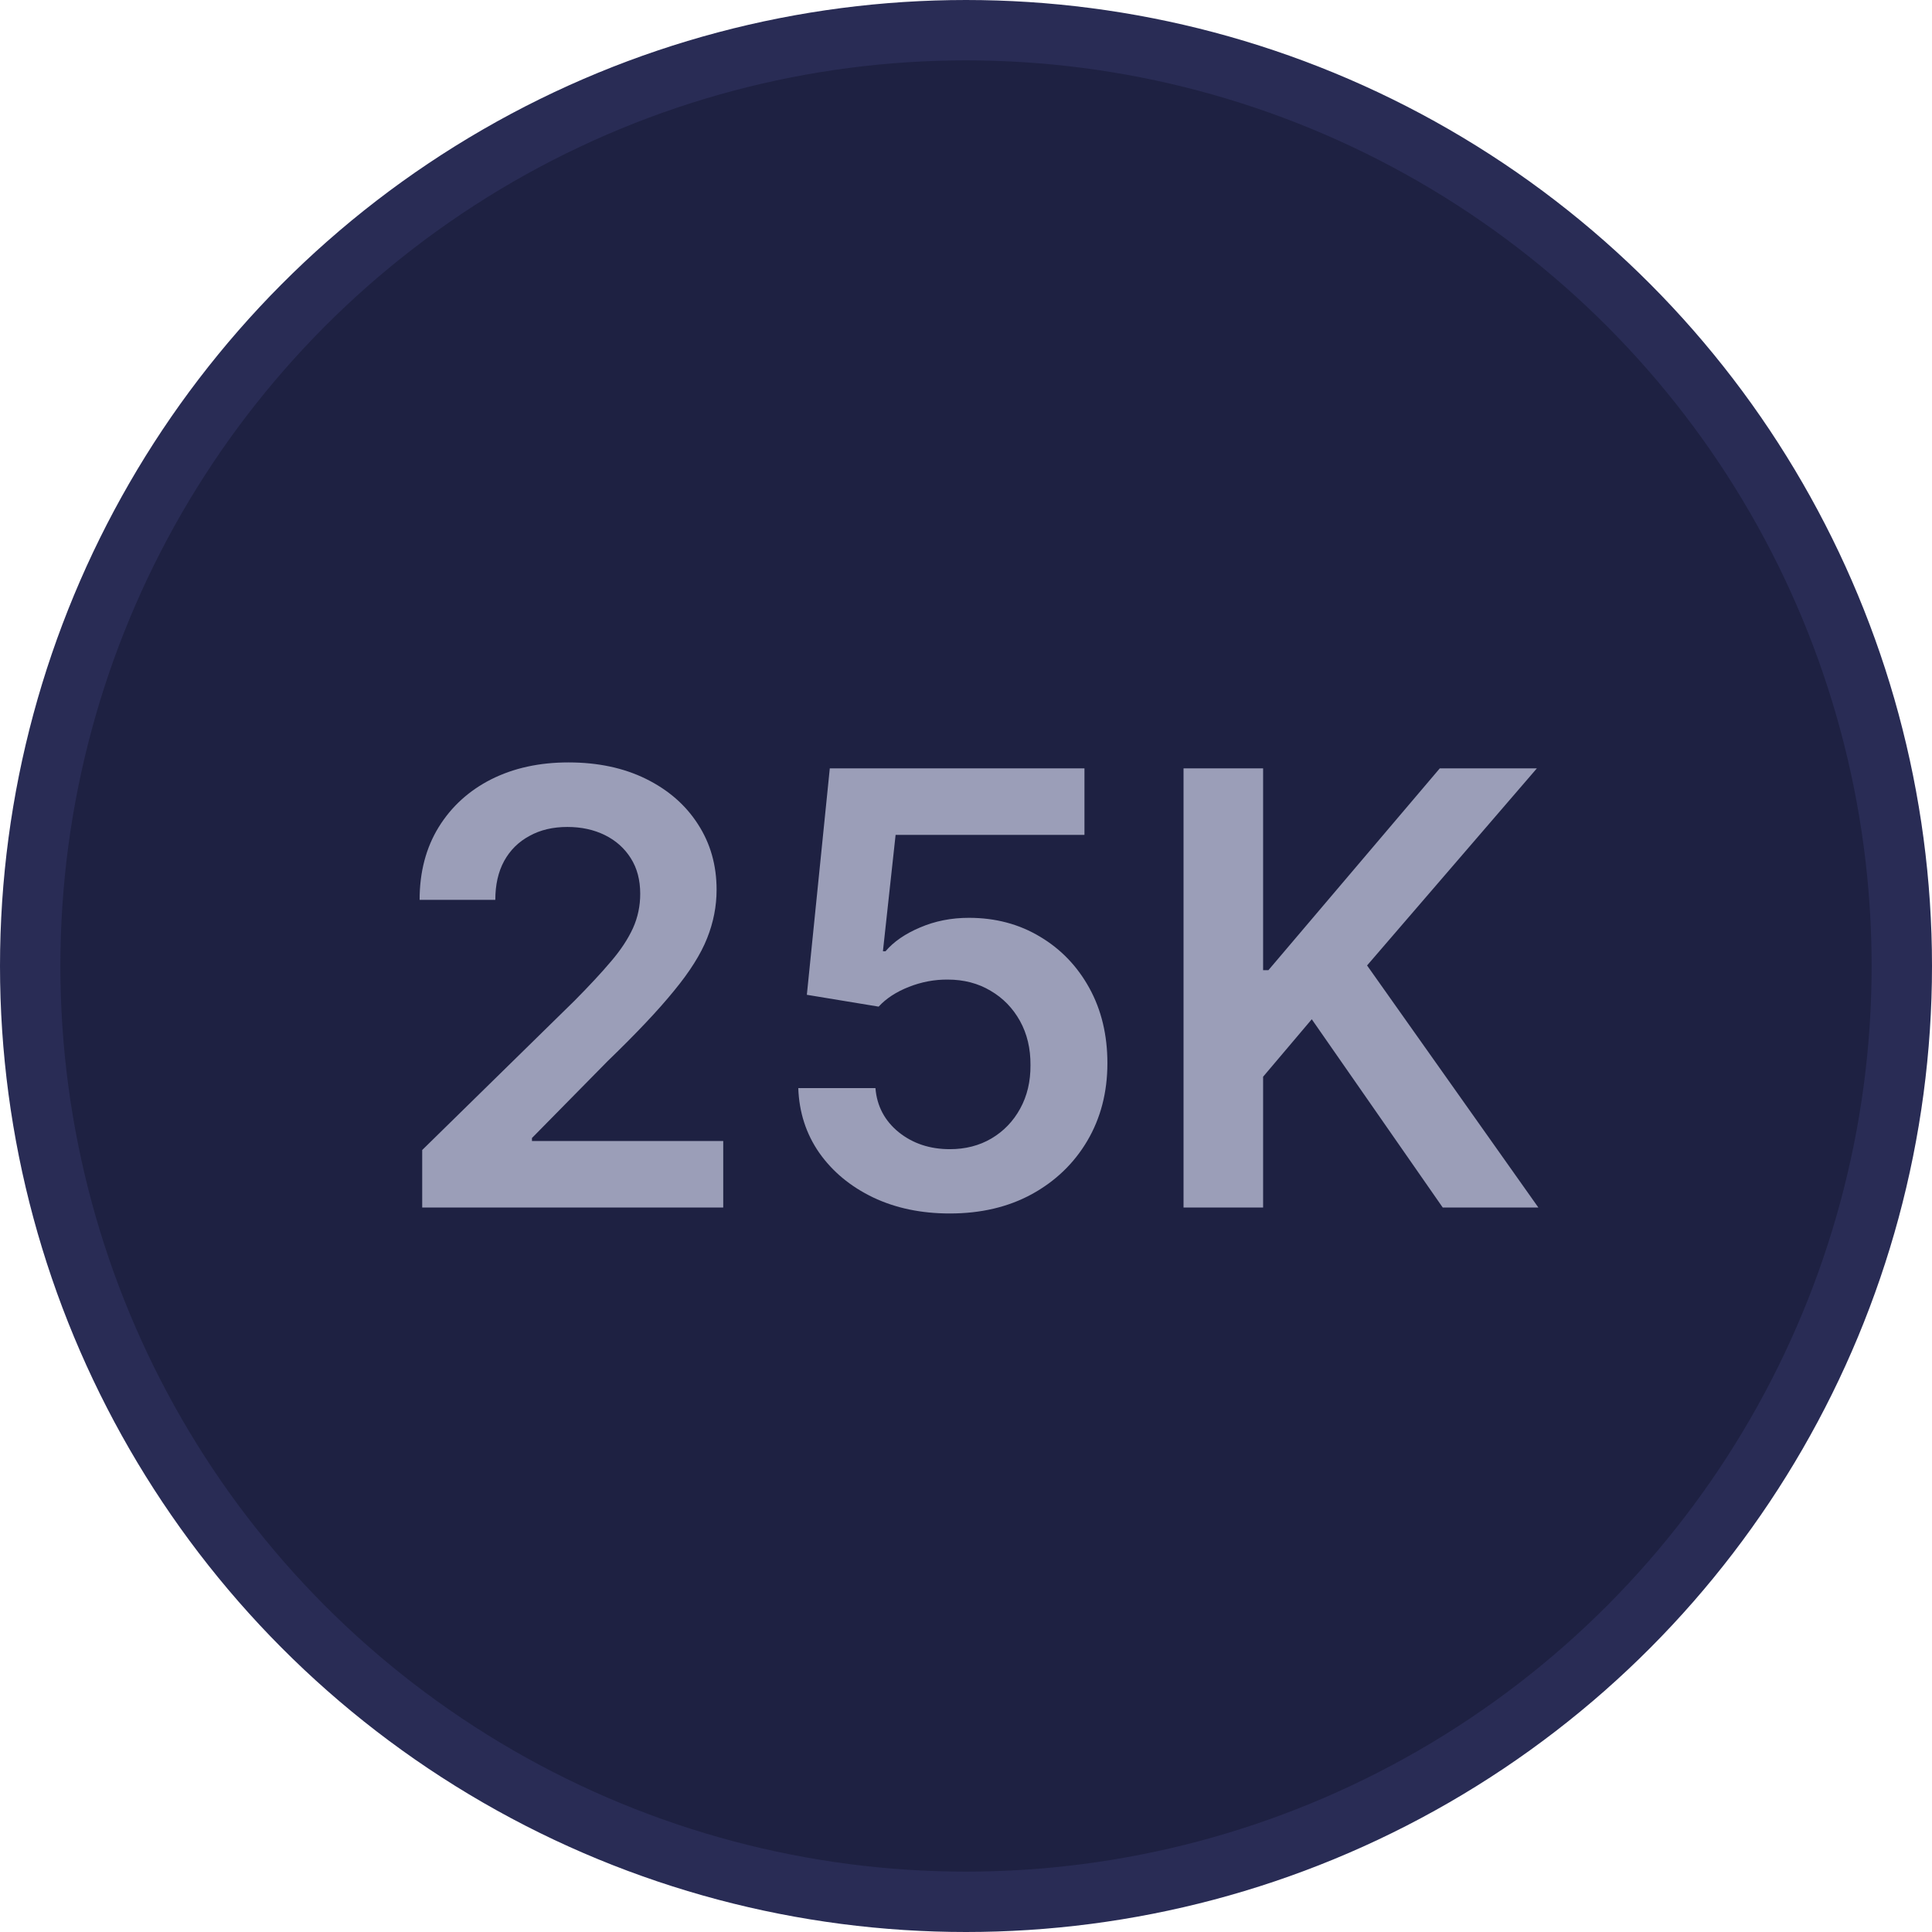 <svg width="32" height="32" viewBox="0 0 32 32" fill="none" xmlns="http://www.w3.org/2000/svg">
<circle cx="16" cy="16" r="15.5" fill="#1E2142" stroke="#292C55"/>
<path d="M6.993 20V19.048L9.518 16.573C9.759 16.329 9.961 16.113 10.121 15.923C10.283 15.734 10.403 15.55 10.484 15.373C10.564 15.195 10.604 15.006 10.604 14.805C10.604 14.575 10.552 14.379 10.448 14.215C10.344 14.05 10.201 13.922 10.019 13.832C9.836 13.742 9.629 13.697 9.397 13.697C9.158 13.697 8.948 13.746 8.769 13.846C8.589 13.943 8.449 14.081 8.35 14.261C8.252 14.441 8.204 14.655 8.204 14.904H6.95C6.95 14.443 7.056 14.041 7.266 13.7C7.477 13.359 7.767 13.095 8.136 12.908C8.508 12.721 8.934 12.628 9.415 12.628C9.903 12.628 10.331 12.719 10.7 12.901C11.07 13.084 11.356 13.333 11.56 13.651C11.766 13.968 11.869 14.33 11.869 14.737C11.869 15.009 11.817 15.277 11.712 15.54C11.608 15.803 11.425 16.094 11.162 16.413C10.902 16.733 10.536 17.12 10.065 17.575L8.811 18.849V18.899H11.979V20H6.993ZM15.732 20.099C15.259 20.099 14.835 20.011 14.461 19.833C14.087 19.653 13.79 19.407 13.57 19.095C13.352 18.782 13.236 18.424 13.222 18.022H14.5C14.524 18.32 14.653 18.564 14.887 18.754C15.121 18.941 15.403 19.034 15.732 19.034C15.99 19.034 16.22 18.975 16.421 18.857C16.622 18.738 16.781 18.574 16.897 18.363C17.013 18.152 17.07 17.912 17.068 17.642C17.07 17.367 17.012 17.124 16.894 16.91C16.775 16.697 16.613 16.53 16.407 16.41C16.201 16.287 15.964 16.225 15.697 16.225C15.479 16.223 15.265 16.263 15.054 16.346C14.843 16.429 14.677 16.538 14.553 16.673L13.364 16.477L13.744 12.727H17.962V13.828H14.834L14.624 15.756H14.667C14.802 15.598 14.992 15.466 15.239 15.362C15.485 15.256 15.755 15.202 16.048 15.202C16.489 15.202 16.882 15.307 17.227 15.515C17.573 15.721 17.845 16.005 18.044 16.367C18.243 16.729 18.342 17.144 18.342 17.61C18.342 18.091 18.231 18.519 18.009 18.896C17.788 19.27 17.482 19.564 17.089 19.78C16.698 19.993 16.246 20.099 15.732 20.099ZM19.603 20V12.727H20.921V16.069H21.009L23.847 12.727H25.455L22.643 15.991L25.48 20H23.896L21.727 16.882L20.921 17.834V20H19.603Z" fill="#9B9EB8"/>
</svg>
